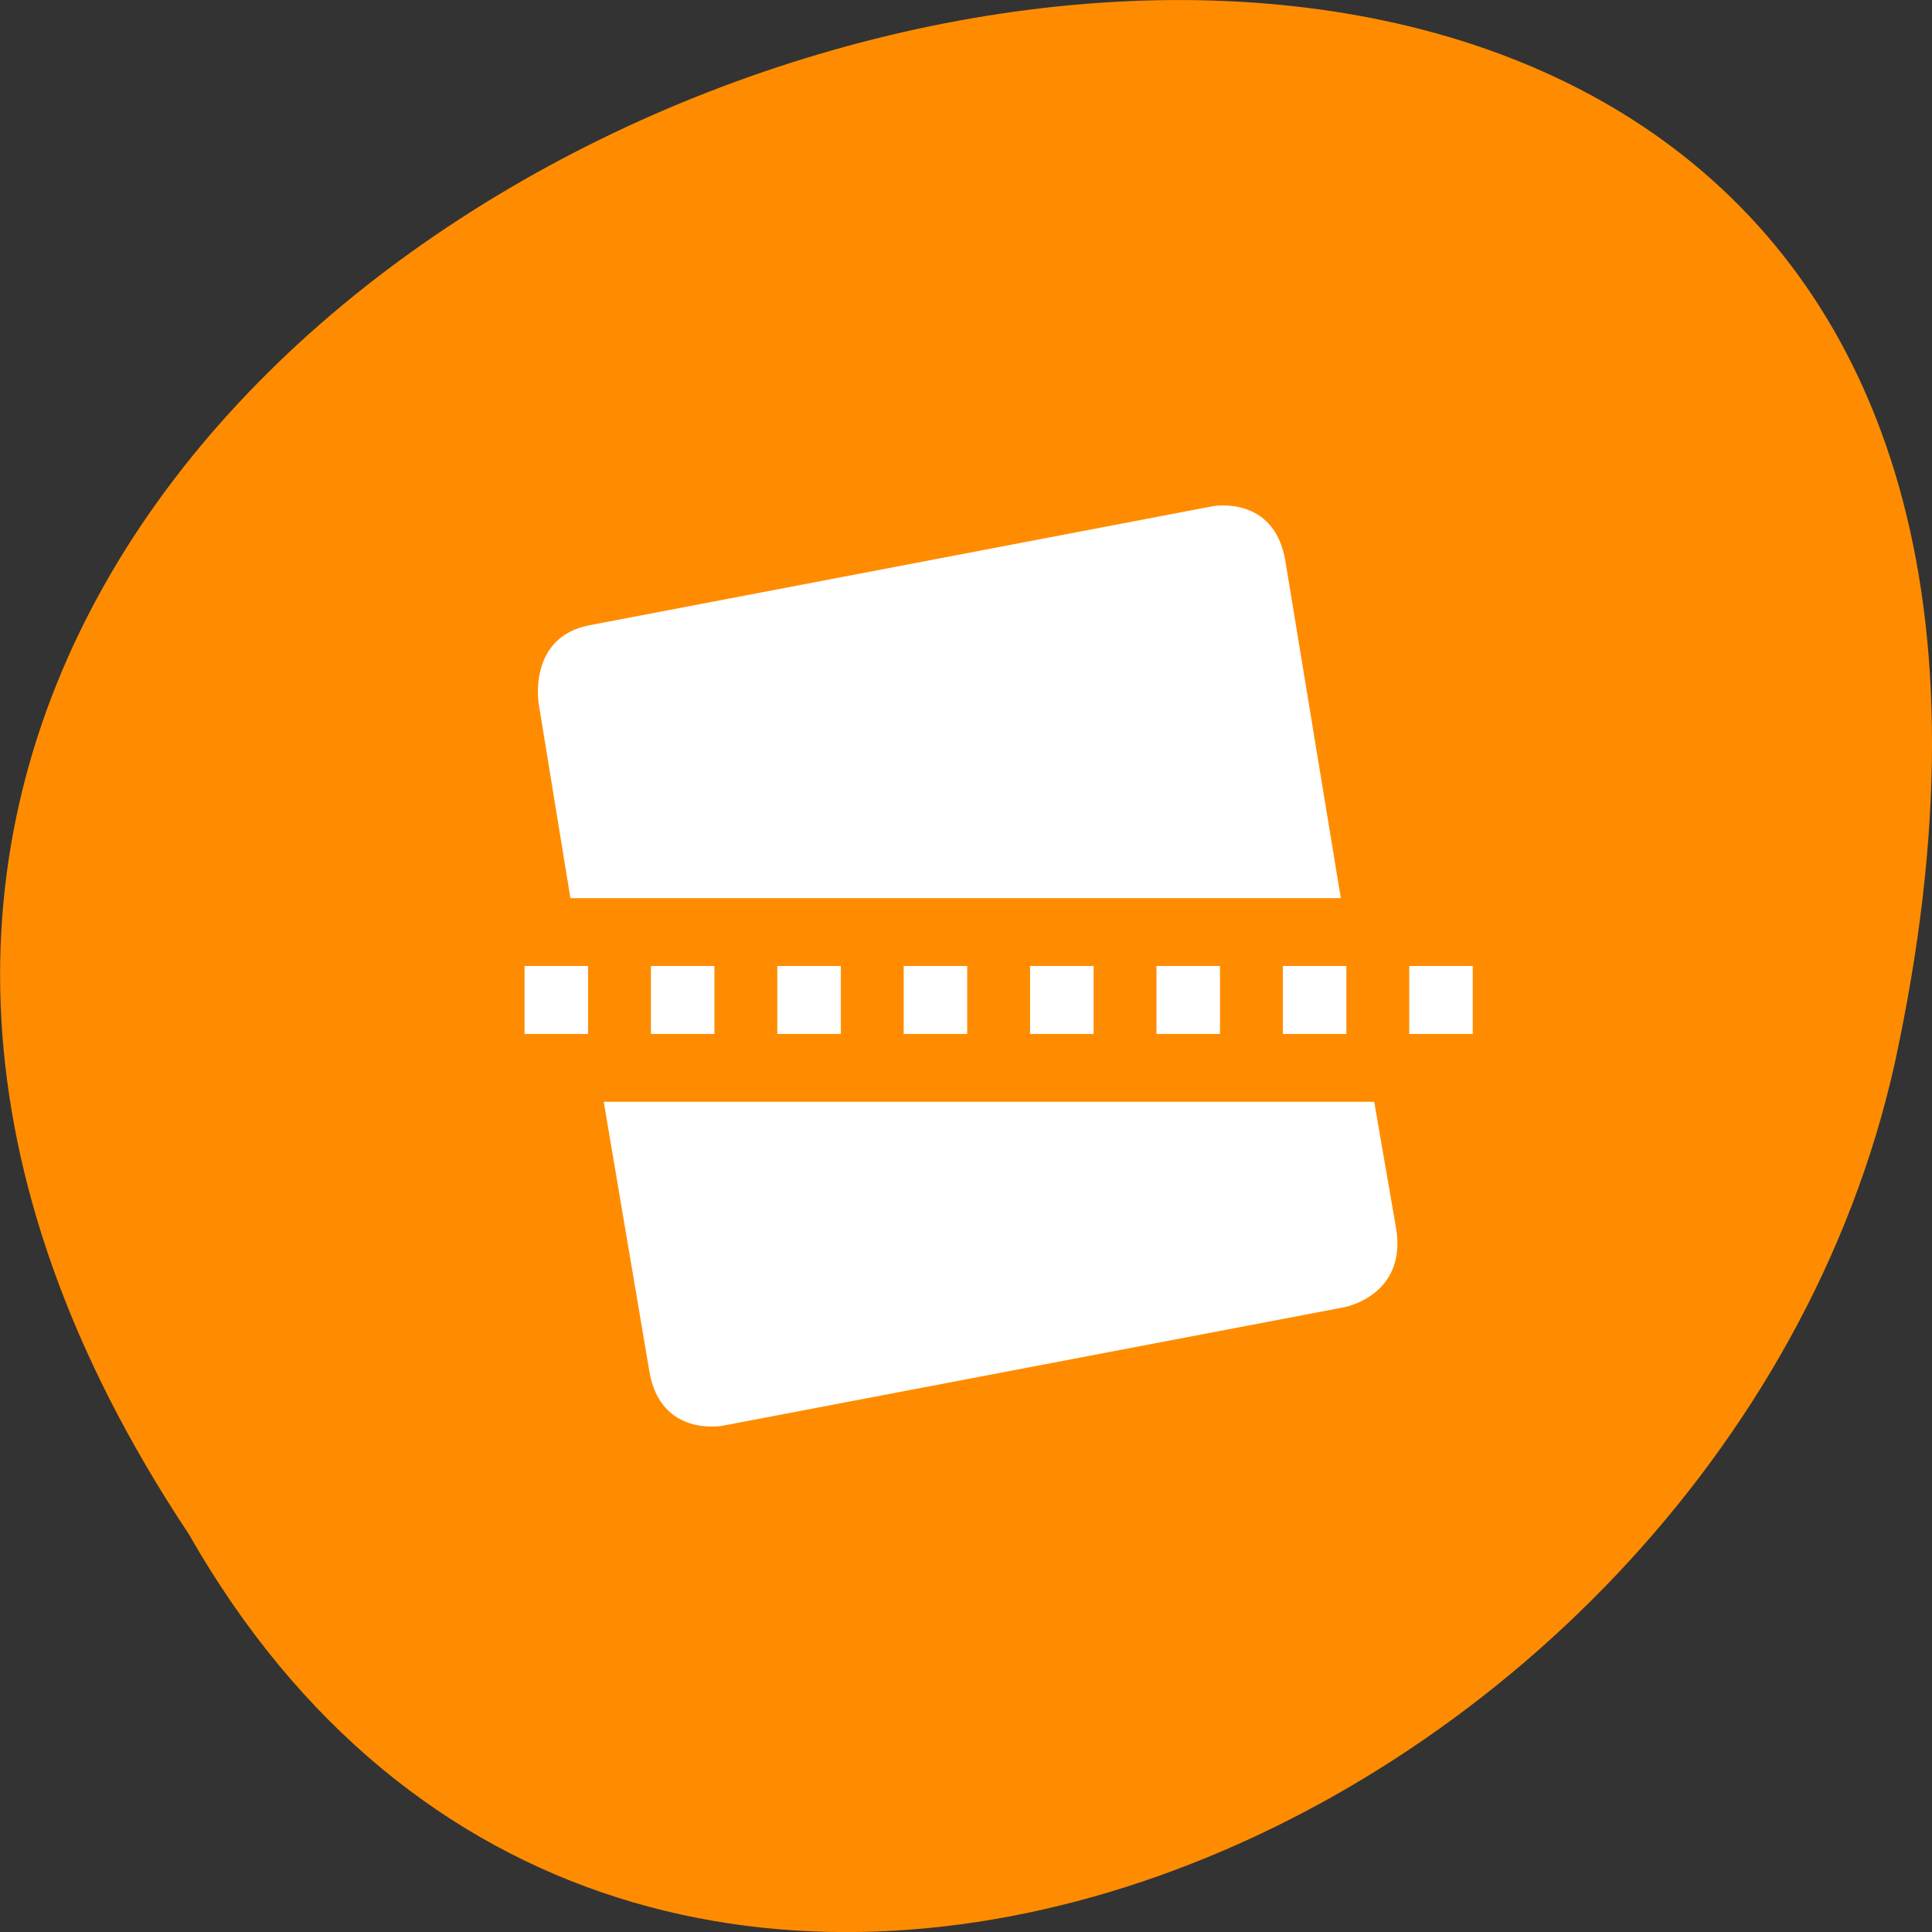 <svg xmlns="http://www.w3.org/2000/svg" viewBox="0 0 24 24"><rect x="0" y="0" width="24" height="24" fill="#333333" stroke="none"/><g style="fill:#ff8c00"><path d="m 2.344 19.055 c -12 -18.047 26.258 -29.156 21.191 -5.836 c -2.16 9.641 -15.691 15.492 -21.191 5.836"/><path d="m 12.203 5.07 c 0.012 0 0.023 0 0.039 0 c 0.133 0.008 0.266 0.07 0.336 0.16 l 1.953 2.688 l 1.961 2.684 c 0.07 0.102 0.07 0.227 0 0.328 c -0.074 0.098 -0.215 0.16 -0.359 0.16 h -2.18 v 6.109 c 0 0.41 -0.328 0.738 -0.734 0.738 h -1.992 c -0.41 0 -0.742 -0.328 -0.742 -0.738 v -6.109 h -2.18 c -0.141 0 -0.281 -0.062 -0.352 -0.16 c -0.07 -0.102 -0.074 -0.227 -0.004 -0.328 l 1.957 -2.684 l 1.961 -2.688 c 0.066 -0.094 0.199 -0.156 0.336 -0.16"/></g><g style="fill:#fff"><path d="m 15.062 6.289 l -7.734 1.477 c -0.773 0.145 -0.637 0.969 -0.637 0.969 l 0.395 2.422 h 9.57 l -0.688 -4.184 c -0.137 -0.832 -0.906 -0.684 -0.906 -0.684 m -7.562 7.398 l 0.566 3.344 c 0.137 0.828 0.91 0.68 0.91 0.68 l 7.727 -1.473 c 0 0 0.773 -0.145 0.641 -0.973 l -0.273 -1.578"/><path d="m 6.516 12 v 0.844 h 0.789 v -0.844 m 0.781 0 v 0.844 h 0.789 v -0.844 m 0.781 0 v 0.844 h 0.789 v -0.844 m 0.781 0 v 0.844 h 0.789 v -0.844 m 0.781 0 v 0.844 h 0.789 v -0.844 m 0.781 0 v 0.844 h 0.789 v -0.844 m 0.781 0 v 0.844 h 0.789 v -0.844 m 0.781 0 v 0.844 h 0.789 v -0.844"/></g></svg>